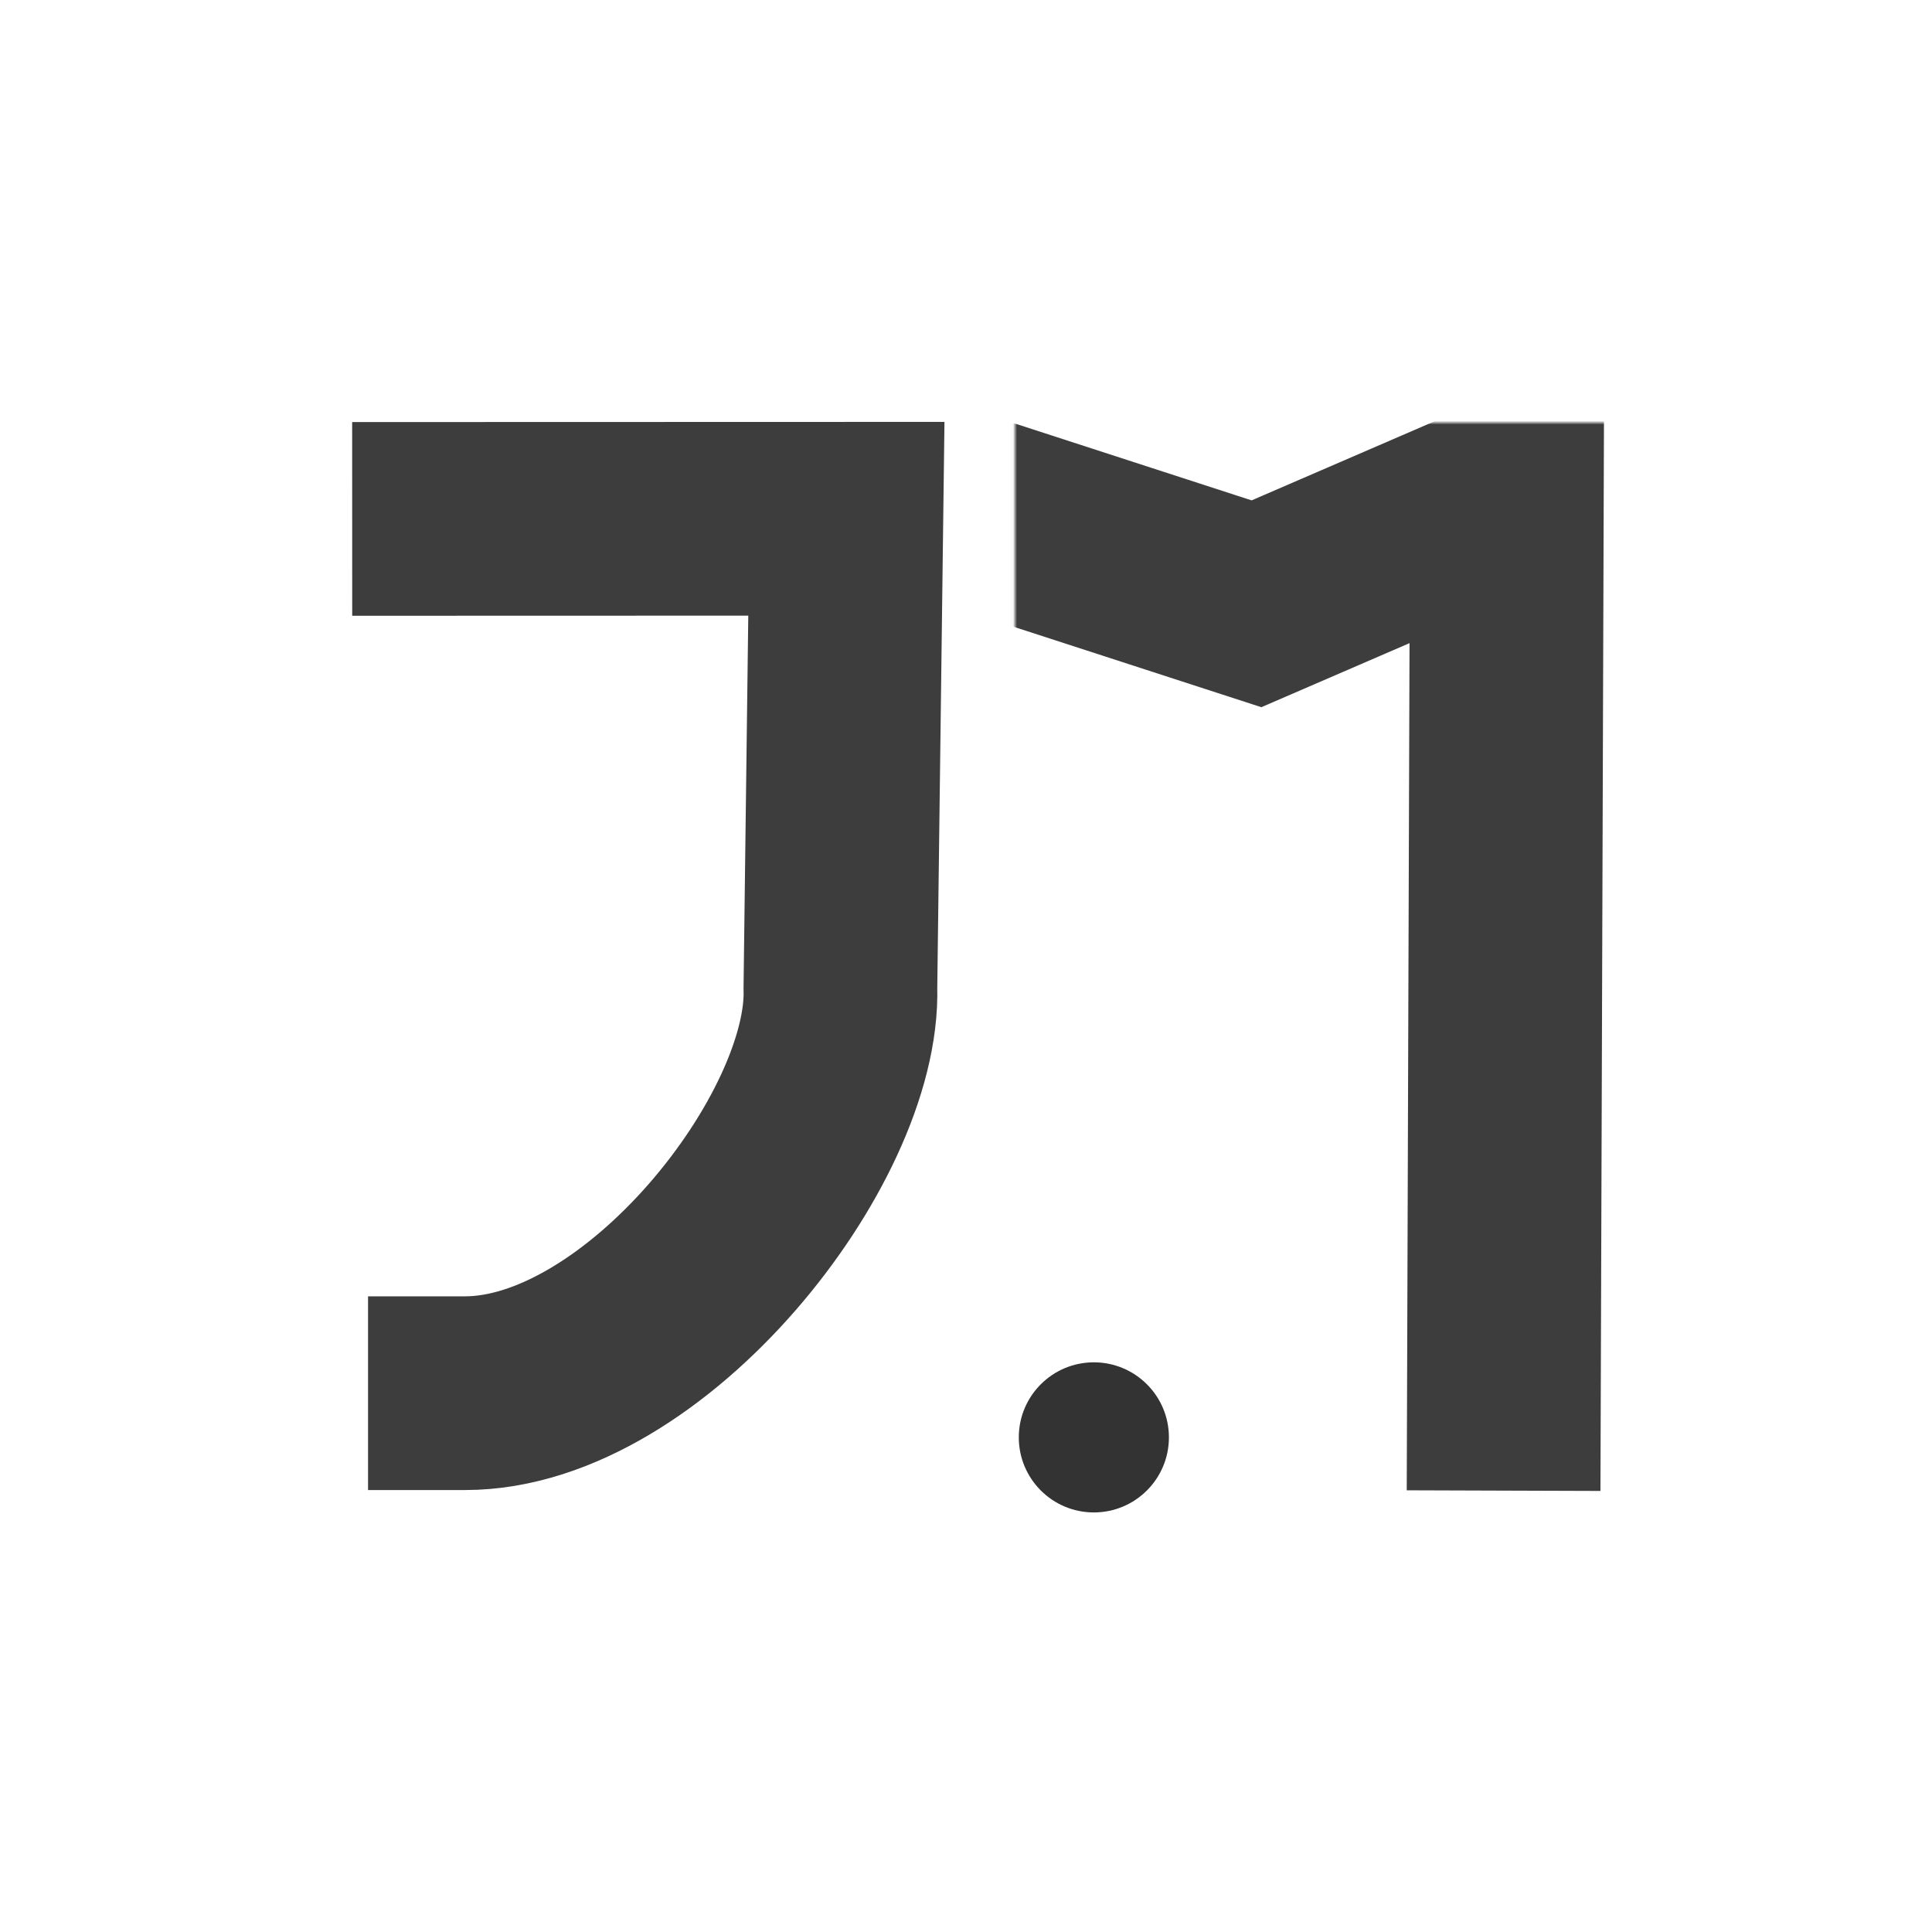<svg width="512" height="512" viewBox="0 0 512 512" fill="none" xmlns="http://www.w3.org/2000/svg">
<path d="M269.992 380.921C269.992 369.935 278.897 361.03 289.883 361.03C300.868 361.03 309.774 369.935 309.774 380.921C309.774 391.906 300.868 400.811 289.883 400.811C278.897 400.811 269.992 391.906 269.992 380.921Z" fill="#333333"/>
<path opacity="0.947" d="M119 137.511L224.298 137.481L222.717 261.765C223.972 301.84 171.043 369.21 123.2 369.21" stroke="#333333" stroke-width="51.335" stroke-miterlimit="10" stroke-linecap="square"/>
<mask id="mask0_105_21" style="mask-type:luminance" maskUnits="userSpaceOnUse" x="268" y="112" width="166" height="288">
<path d="M268.965 112H433.975V399.153H268.965V112Z" fill="white"/>
</mask>
<g mask="url(#mask0_105_21)">
<path opacity="0.947" d="M262.077 136.99L332.981 160.01L399.336 131.323L398.553 369.364" stroke="#333333" stroke-width="51.335" stroke-miterlimit="10" stroke-linecap="square"/>
</g>
</svg>
